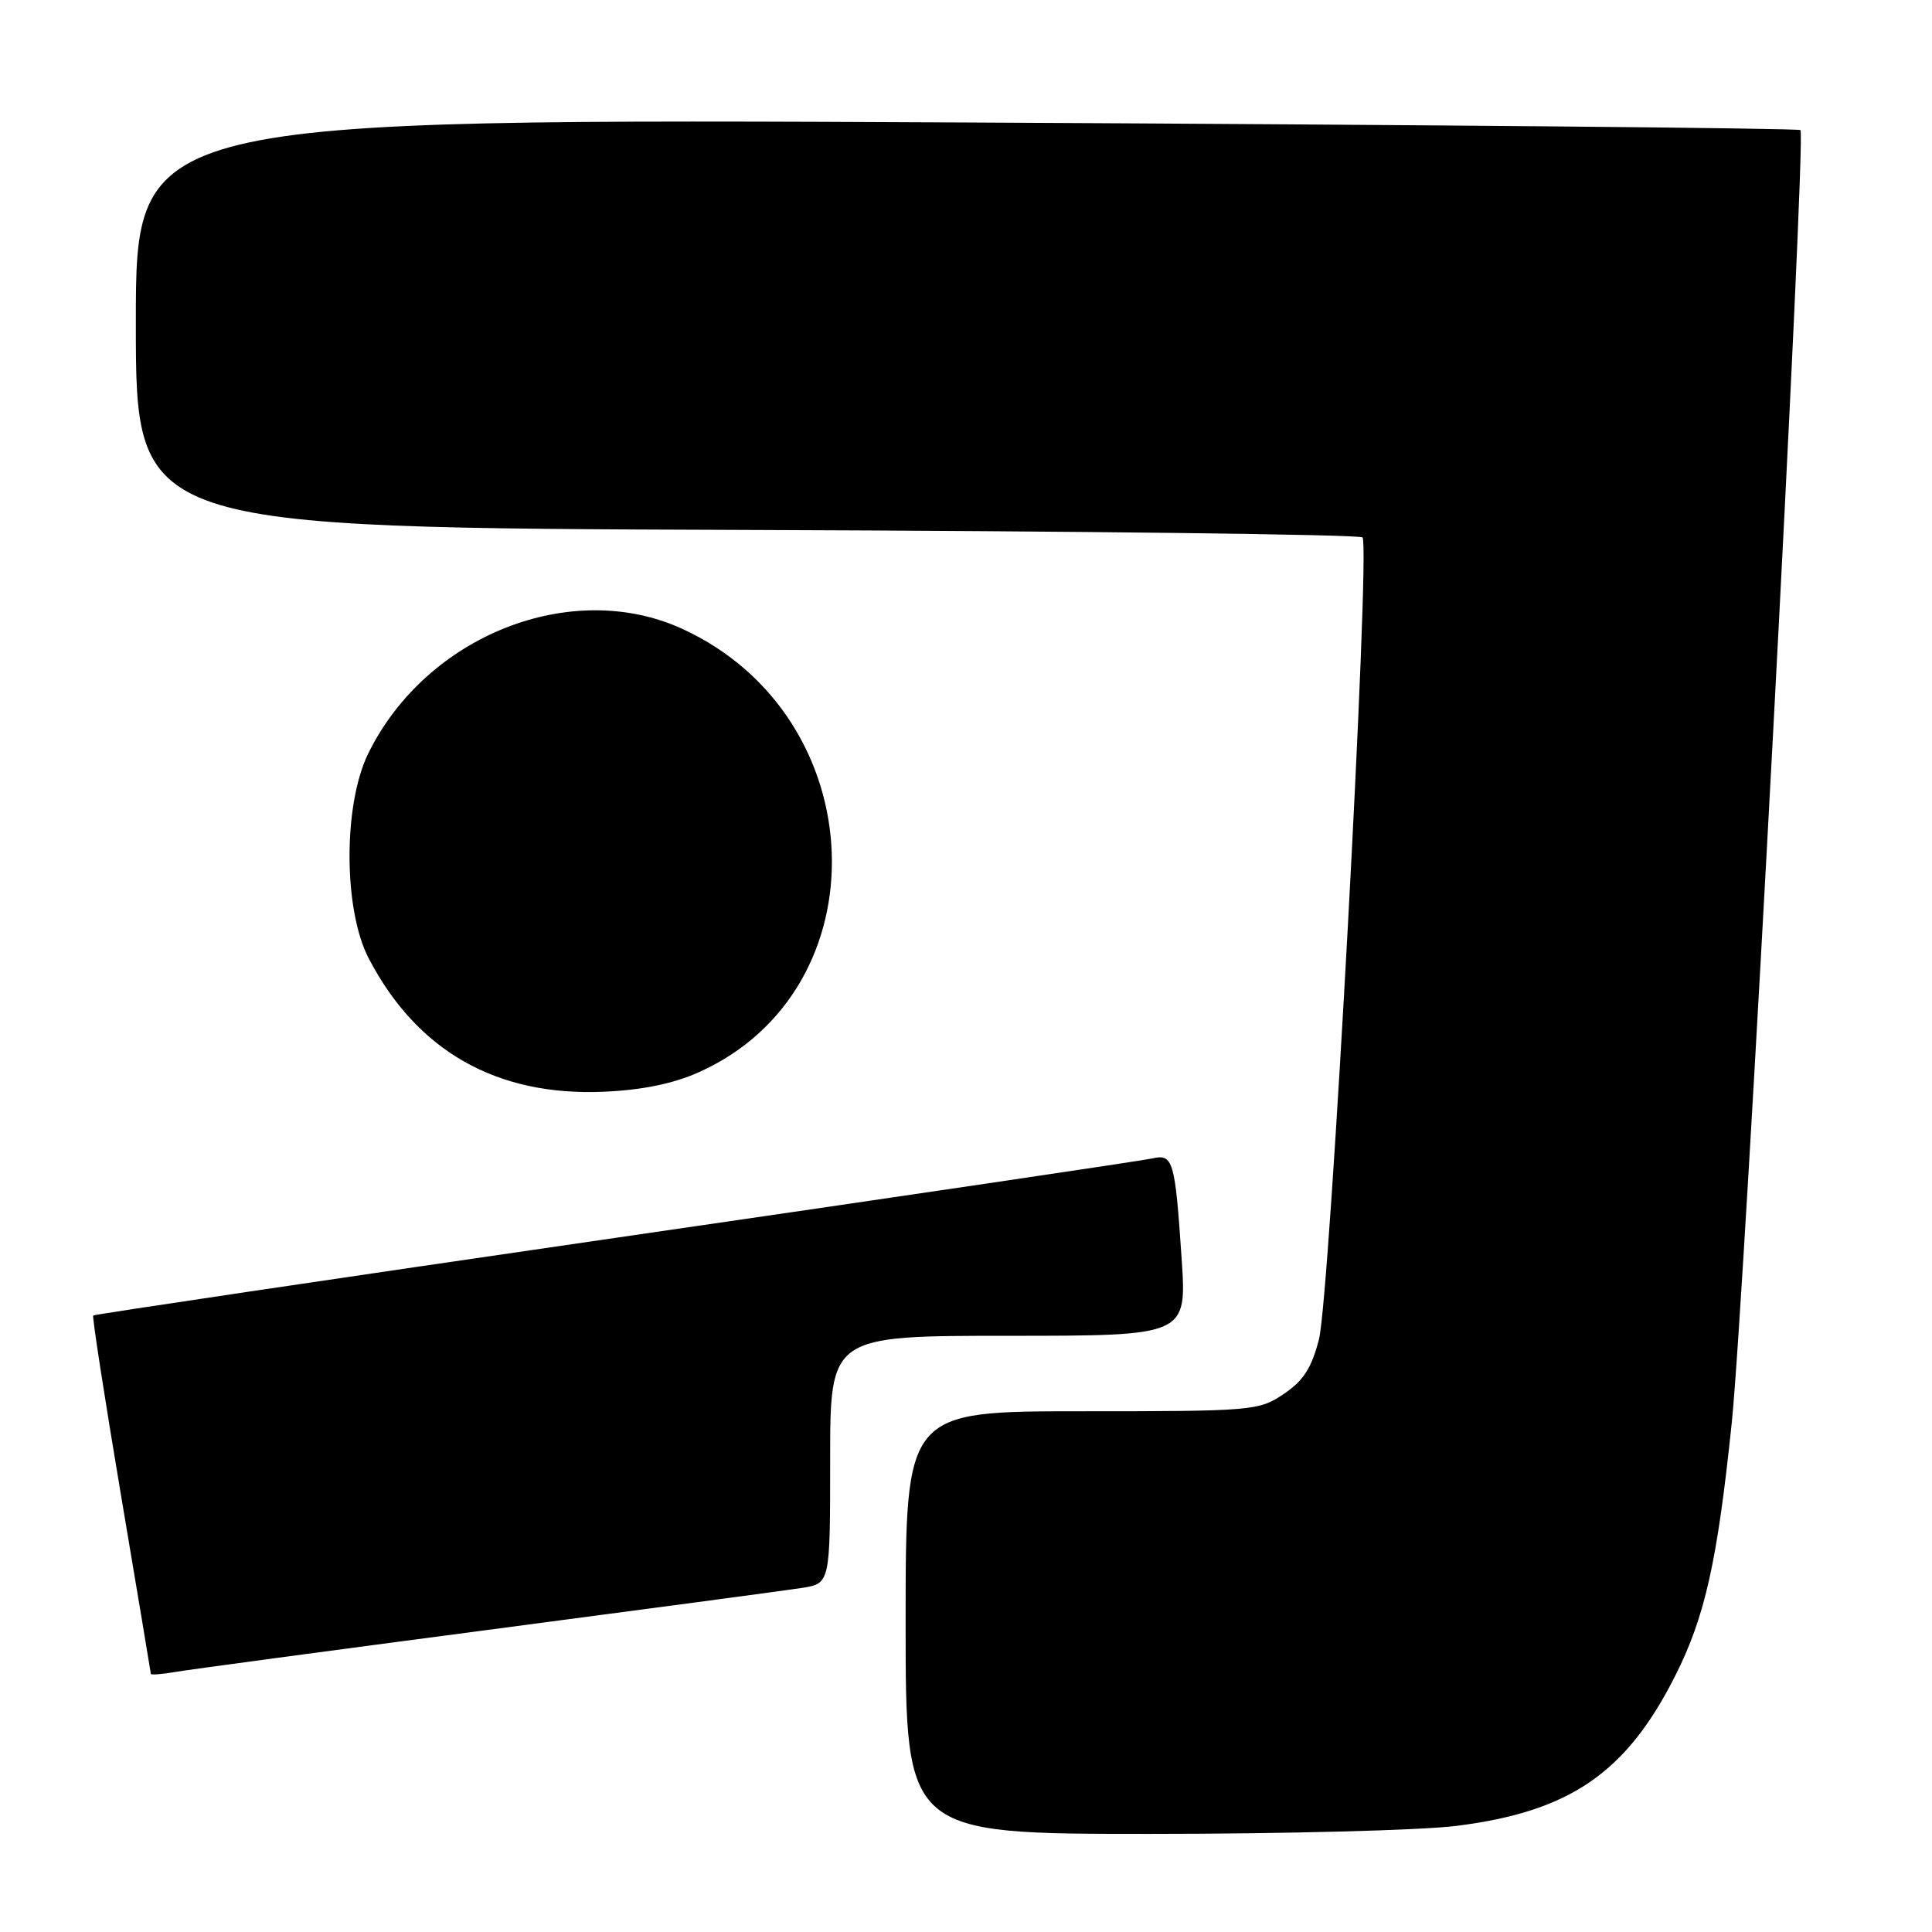<?xml version="1.0" encoding="UTF-8" standalone="no"?>
<!DOCTYPE svg PUBLIC "-//W3C//DTD SVG 1.1//EN" "http://www.w3.org/Graphics/SVG/1.1/DTD/svg11.dtd" >
<svg xmlns="http://www.w3.org/2000/svg" xmlns:xlink="http://www.w3.org/1999/xlink" version="1.1" viewBox="0 0 256 256">
 <g >
 <path fill="currentColor"
d=" M 192.97 241.94 C 208.00 240.06 215.47 234.94 221.96 222.08 C 225.92 214.24 227.55 206.96 229.47 188.50 C 231.15 172.32 239.36 18.02 238.57 17.24 C 238.31 16.98 188.58 16.53 128.05 16.23 C 18.00 15.70 18.00 15.70 18.00 42.82 C 18.00 69.94 18.00 69.94 98.92 70.22 C 143.42 70.37 180.15 70.82 180.54 71.21 C 181.62 72.29 176.22 171.80 174.77 177.46 C 173.80 181.26 172.70 182.97 170.10 184.71 C 166.80 186.93 166.02 187.00 143.35 187.00 C 120.00 187.00 120.00 187.00 120.00 215.00 C 120.00 243.00 120.00 243.00 152.28 243.00 C 170.03 243.00 188.34 242.53 192.97 241.94 Z  M 64.50 215.99 C 85.40 213.24 104.19 210.73 106.25 210.41 C 110.00 209.82 110.00 209.82 110.00 193.41 C 110.00 177.00 110.00 177.00 133.63 177.00 C 157.26 177.00 157.26 177.00 156.57 166.75 C 155.70 153.75 155.44 152.86 152.68 153.50 C 151.48 153.78 119.48 158.52 81.57 164.02 C 43.66 169.53 12.51 174.16 12.35 174.31 C 12.20 174.47 13.85 185.15 16.02 198.05 C 18.19 210.95 19.98 221.63 19.99 221.80 C 19.99 221.96 21.46 221.84 23.25 221.54 C 25.04 221.23 43.60 218.74 64.50 215.99 Z  M 92.50 142.12 C 117.11 131.19 115.82 94.96 90.39 83.32 C 75.70 76.60 56.49 84.21 48.81 99.81 C 45.46 106.61 45.49 120.53 48.86 127.00 C 55.28 139.30 65.82 145.27 80.00 144.66 C 85.00 144.45 89.17 143.60 92.50 142.12 Z "/>
</g>
</svg>
